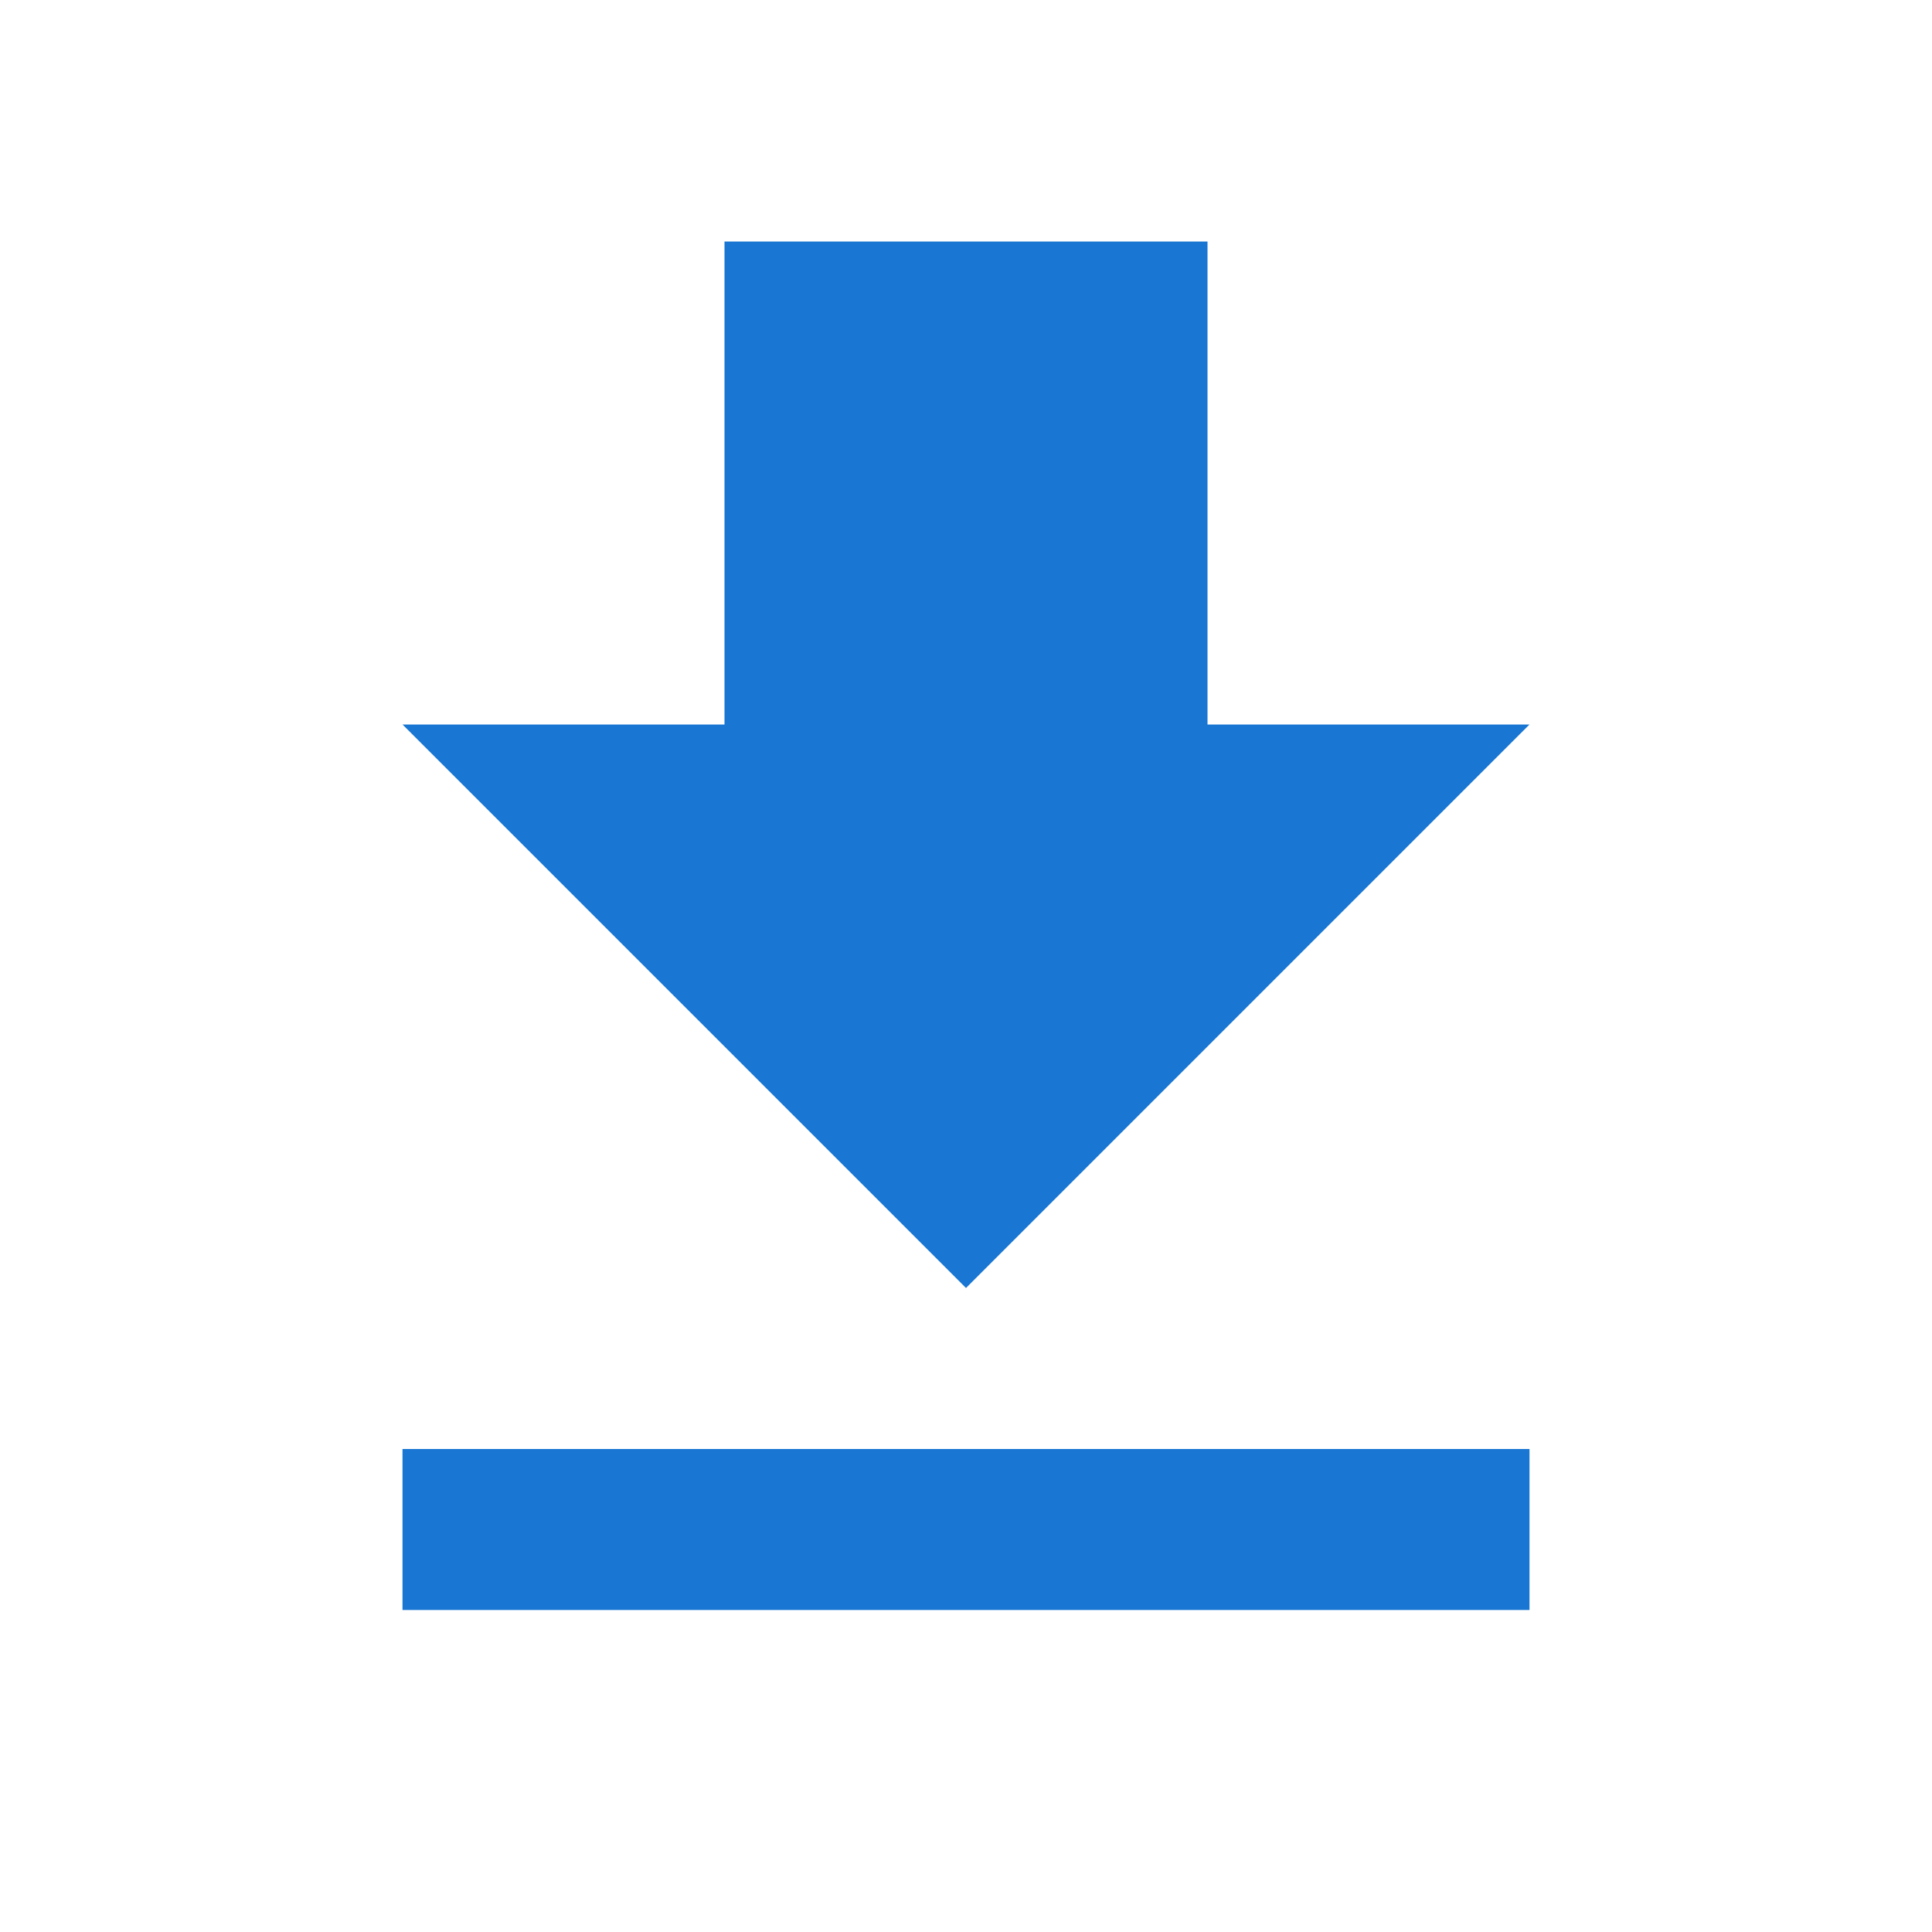 <?xml version="1.0" encoding="UTF-8"?>
<svg width="24" height="24" viewBox="0 0 24 24" fill="none" xmlns="http://www.w3.org/2000/svg">
  <path d="M19 9H15V3H9V9H5L12 16L19 9ZM5 18V20H19V18H5Z" fill="#1976D2"/>
</svg>
